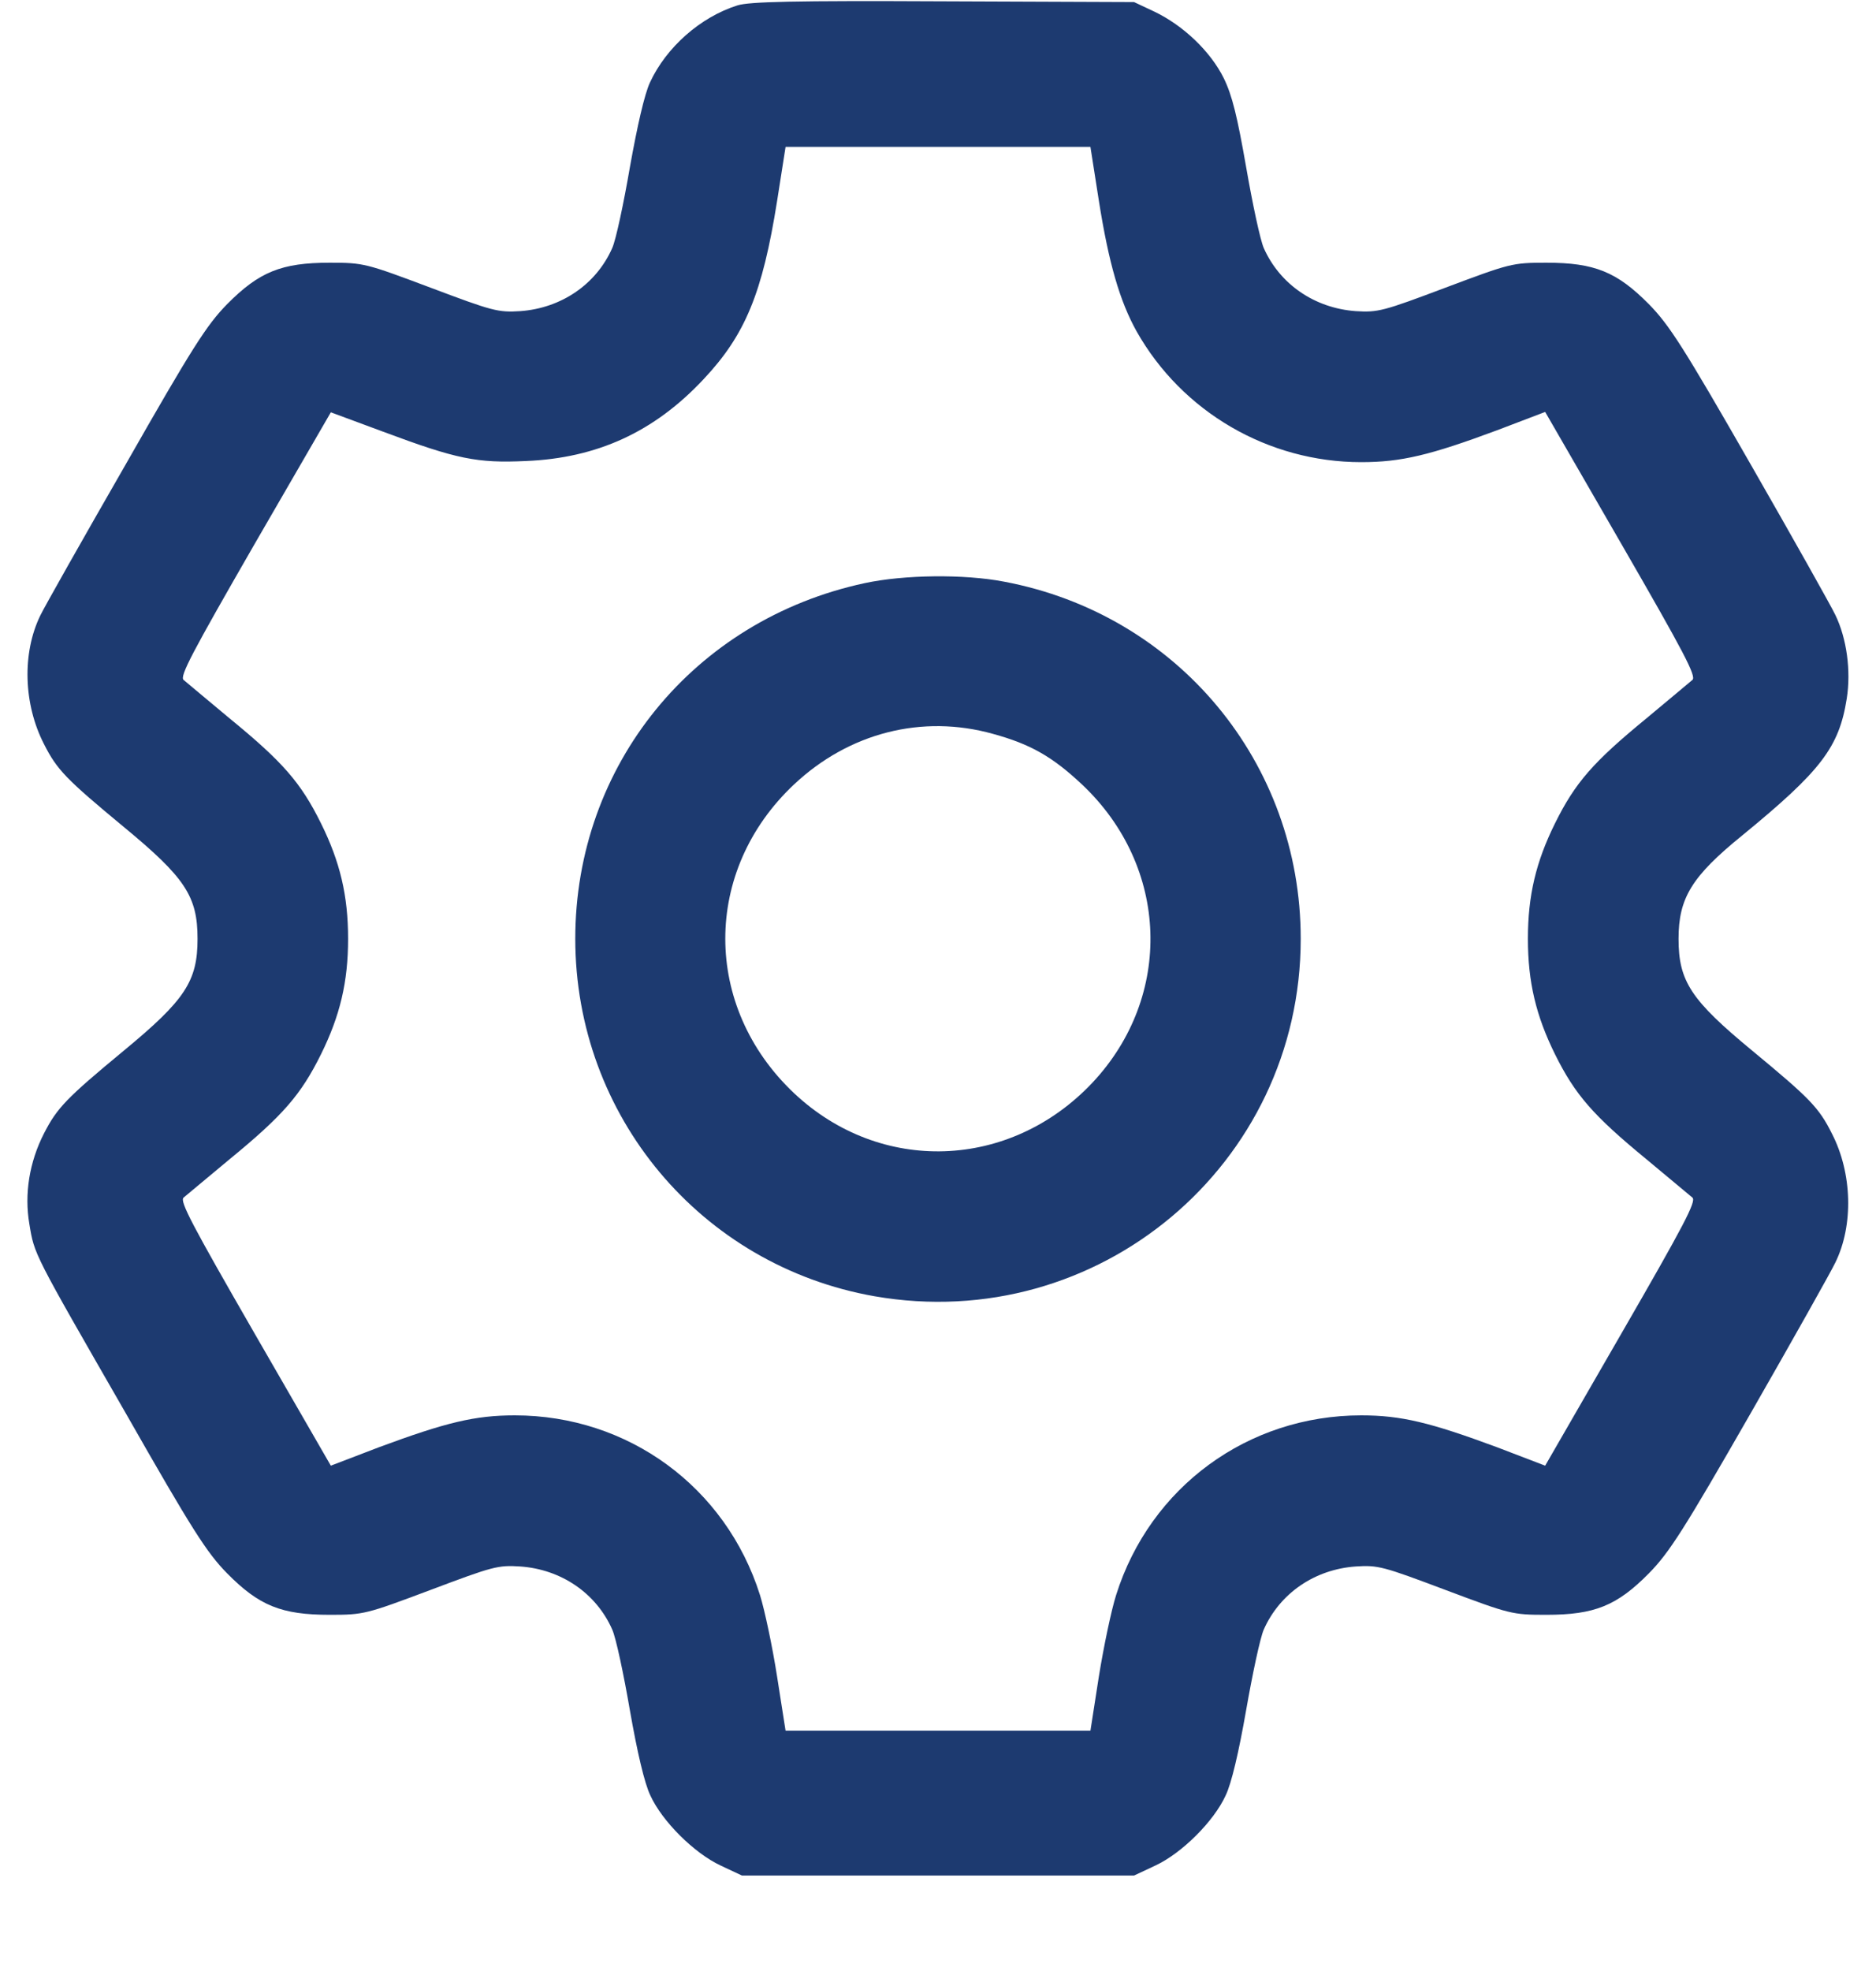 <svg width="20" height="21" viewBox="0 0 20 21" fill="none" xmlns="http://www.w3.org/2000/svg">
<g clip-path="url(#clip0_93_1535)">
<path d="M7.863 0.057C7.465 0.182 7.102 0.506 6.93 0.877C6.871 1.002 6.793 1.346 6.715 1.783C6.649 2.166 6.567 2.553 6.527 2.643C6.356 3.03 5.984 3.283 5.547 3.315C5.309 3.33 5.254 3.315 4.59 3.065C3.902 2.807 3.879 2.799 3.516 2.799C3 2.799 2.762 2.897 2.422 3.24C2.203 3.463 2.051 3.701 1.336 4.955C0.875 5.756 0.469 6.475 0.43 6.557C0.234 6.959 0.25 7.502 0.469 7.928C0.609 8.205 0.707 8.303 1.32 8.811C1.973 9.35 2.106 9.549 2.106 10.002C2.106 10.455 1.973 10.655 1.32 11.194C0.707 11.701 0.609 11.803 0.469 12.076C0.313 12.381 0.258 12.721 0.313 13.041C0.367 13.369 0.352 13.338 1.336 15.049C2.051 16.303 2.203 16.541 2.422 16.764C2.762 17.108 3 17.205 3.516 17.205C3.879 17.205 3.902 17.198 4.59 16.94C5.254 16.69 5.309 16.674 5.547 16.69C5.984 16.721 6.356 16.975 6.527 17.362C6.567 17.451 6.649 17.838 6.715 18.221C6.793 18.666 6.871 19.002 6.934 19.131C7.059 19.404 7.399 19.744 7.684 19.877L7.91 19.983H10H12.09L12.316 19.877C12.602 19.744 12.941 19.404 13.066 19.131C13.129 19.002 13.207 18.666 13.285 18.221C13.352 17.838 13.434 17.451 13.473 17.362C13.645 16.975 14.016 16.721 14.453 16.69C14.691 16.674 14.746 16.69 15.41 16.94C16.098 17.198 16.121 17.205 16.485 17.205C17 17.205 17.238 17.108 17.578 16.764C17.797 16.541 17.949 16.303 18.664 15.057C19.121 14.26 19.527 13.537 19.567 13.451C19.762 13.053 19.746 12.498 19.531 12.08C19.391 11.799 19.293 11.701 18.68 11.194C18.027 10.655 17.895 10.455 17.895 10.002C17.895 9.569 18.035 9.338 18.574 8.901C19.414 8.213 19.606 7.963 19.688 7.444C19.735 7.147 19.688 6.803 19.567 6.553C19.527 6.467 19.121 5.744 18.664 4.948C17.949 3.701 17.797 3.463 17.578 3.24C17.238 2.897 17 2.799 16.485 2.799C16.121 2.799 16.098 2.807 15.41 3.065C14.746 3.315 14.691 3.33 14.453 3.315C14.016 3.283 13.645 3.03 13.473 2.643C13.434 2.553 13.352 2.166 13.285 1.78C13.191 1.244 13.137 1.018 13.047 0.834C12.906 0.549 12.617 0.272 12.305 0.123L12.09 0.022L10.059 0.014C8.457 0.006 7.992 0.018 7.863 0.057ZM11.715 2.139C11.82 2.803 11.938 3.209 12.117 3.53C12.602 4.389 13.52 4.924 14.512 4.924C14.938 4.924 15.246 4.85 15.961 4.584L16.473 4.389L17.285 5.795C17.957 6.959 18.086 7.205 18.043 7.244C18.012 7.272 17.789 7.455 17.551 7.655C16.985 8.119 16.793 8.338 16.578 8.772C16.375 9.182 16.289 9.541 16.289 10.002C16.289 10.463 16.375 10.822 16.578 11.233C16.793 11.666 16.985 11.885 17.551 12.35C17.789 12.549 18.012 12.733 18.043 12.76C18.086 12.799 17.957 13.045 17.285 14.209L16.473 15.616L15.961 15.42C15.246 15.155 14.938 15.08 14.512 15.08C13.305 15.08 12.262 15.842 11.899 16.994C11.848 17.154 11.766 17.545 11.715 17.862L11.625 18.44H10H8.375L8.285 17.866C8.235 17.545 8.152 17.154 8.102 16.994C7.738 15.842 6.695 15.08 5.488 15.08C5.063 15.08 4.754 15.155 4.039 15.42L3.527 15.616L2.715 14.209C2.047 13.049 1.914 12.799 1.957 12.76C1.988 12.733 2.211 12.549 2.449 12.35C3.016 11.885 3.207 11.666 3.422 11.233C3.625 10.822 3.711 10.463 3.711 10.002C3.711 9.541 3.625 9.182 3.422 8.772C3.207 8.338 3.016 8.119 2.449 7.655C2.211 7.455 1.988 7.272 1.957 7.244C1.914 7.205 2.047 6.955 2.715 5.795L3.527 4.393L4.086 4.6C4.871 4.893 5.086 4.936 5.606 4.912C6.363 4.881 6.973 4.604 7.5 4.041C7.945 3.569 8.129 3.123 8.285 2.139L8.375 1.565H10H11.625L11.715 2.139Z" fill="#1D3A70"/>
<path d="M9.219 6.213C7.395 6.604 6.133 8.154 6.133 10.002C6.133 11.889 7.473 13.486 9.324 13.811C11.703 14.225 13.867 12.412 13.867 10.002C13.867 8.127 12.555 6.545 10.703 6.197C10.277 6.115 9.637 6.123 9.219 6.213ZM10.586 7.819C10.984 7.928 11.219 8.061 11.535 8.358C12.465 9.233 12.512 10.615 11.645 11.537C10.766 12.467 9.387 12.514 8.465 11.647C7.488 10.725 7.488 9.276 8.465 8.358C9.051 7.807 9.832 7.608 10.586 7.819Z" fill="#1D3A70"/>
</g>
<defs>
<clipPath id="clip0_93_1535">
<rect width="20" height="20" fill="white" transform="translate(0 0.002)"/>
</clipPath>
</defs>
</svg>
